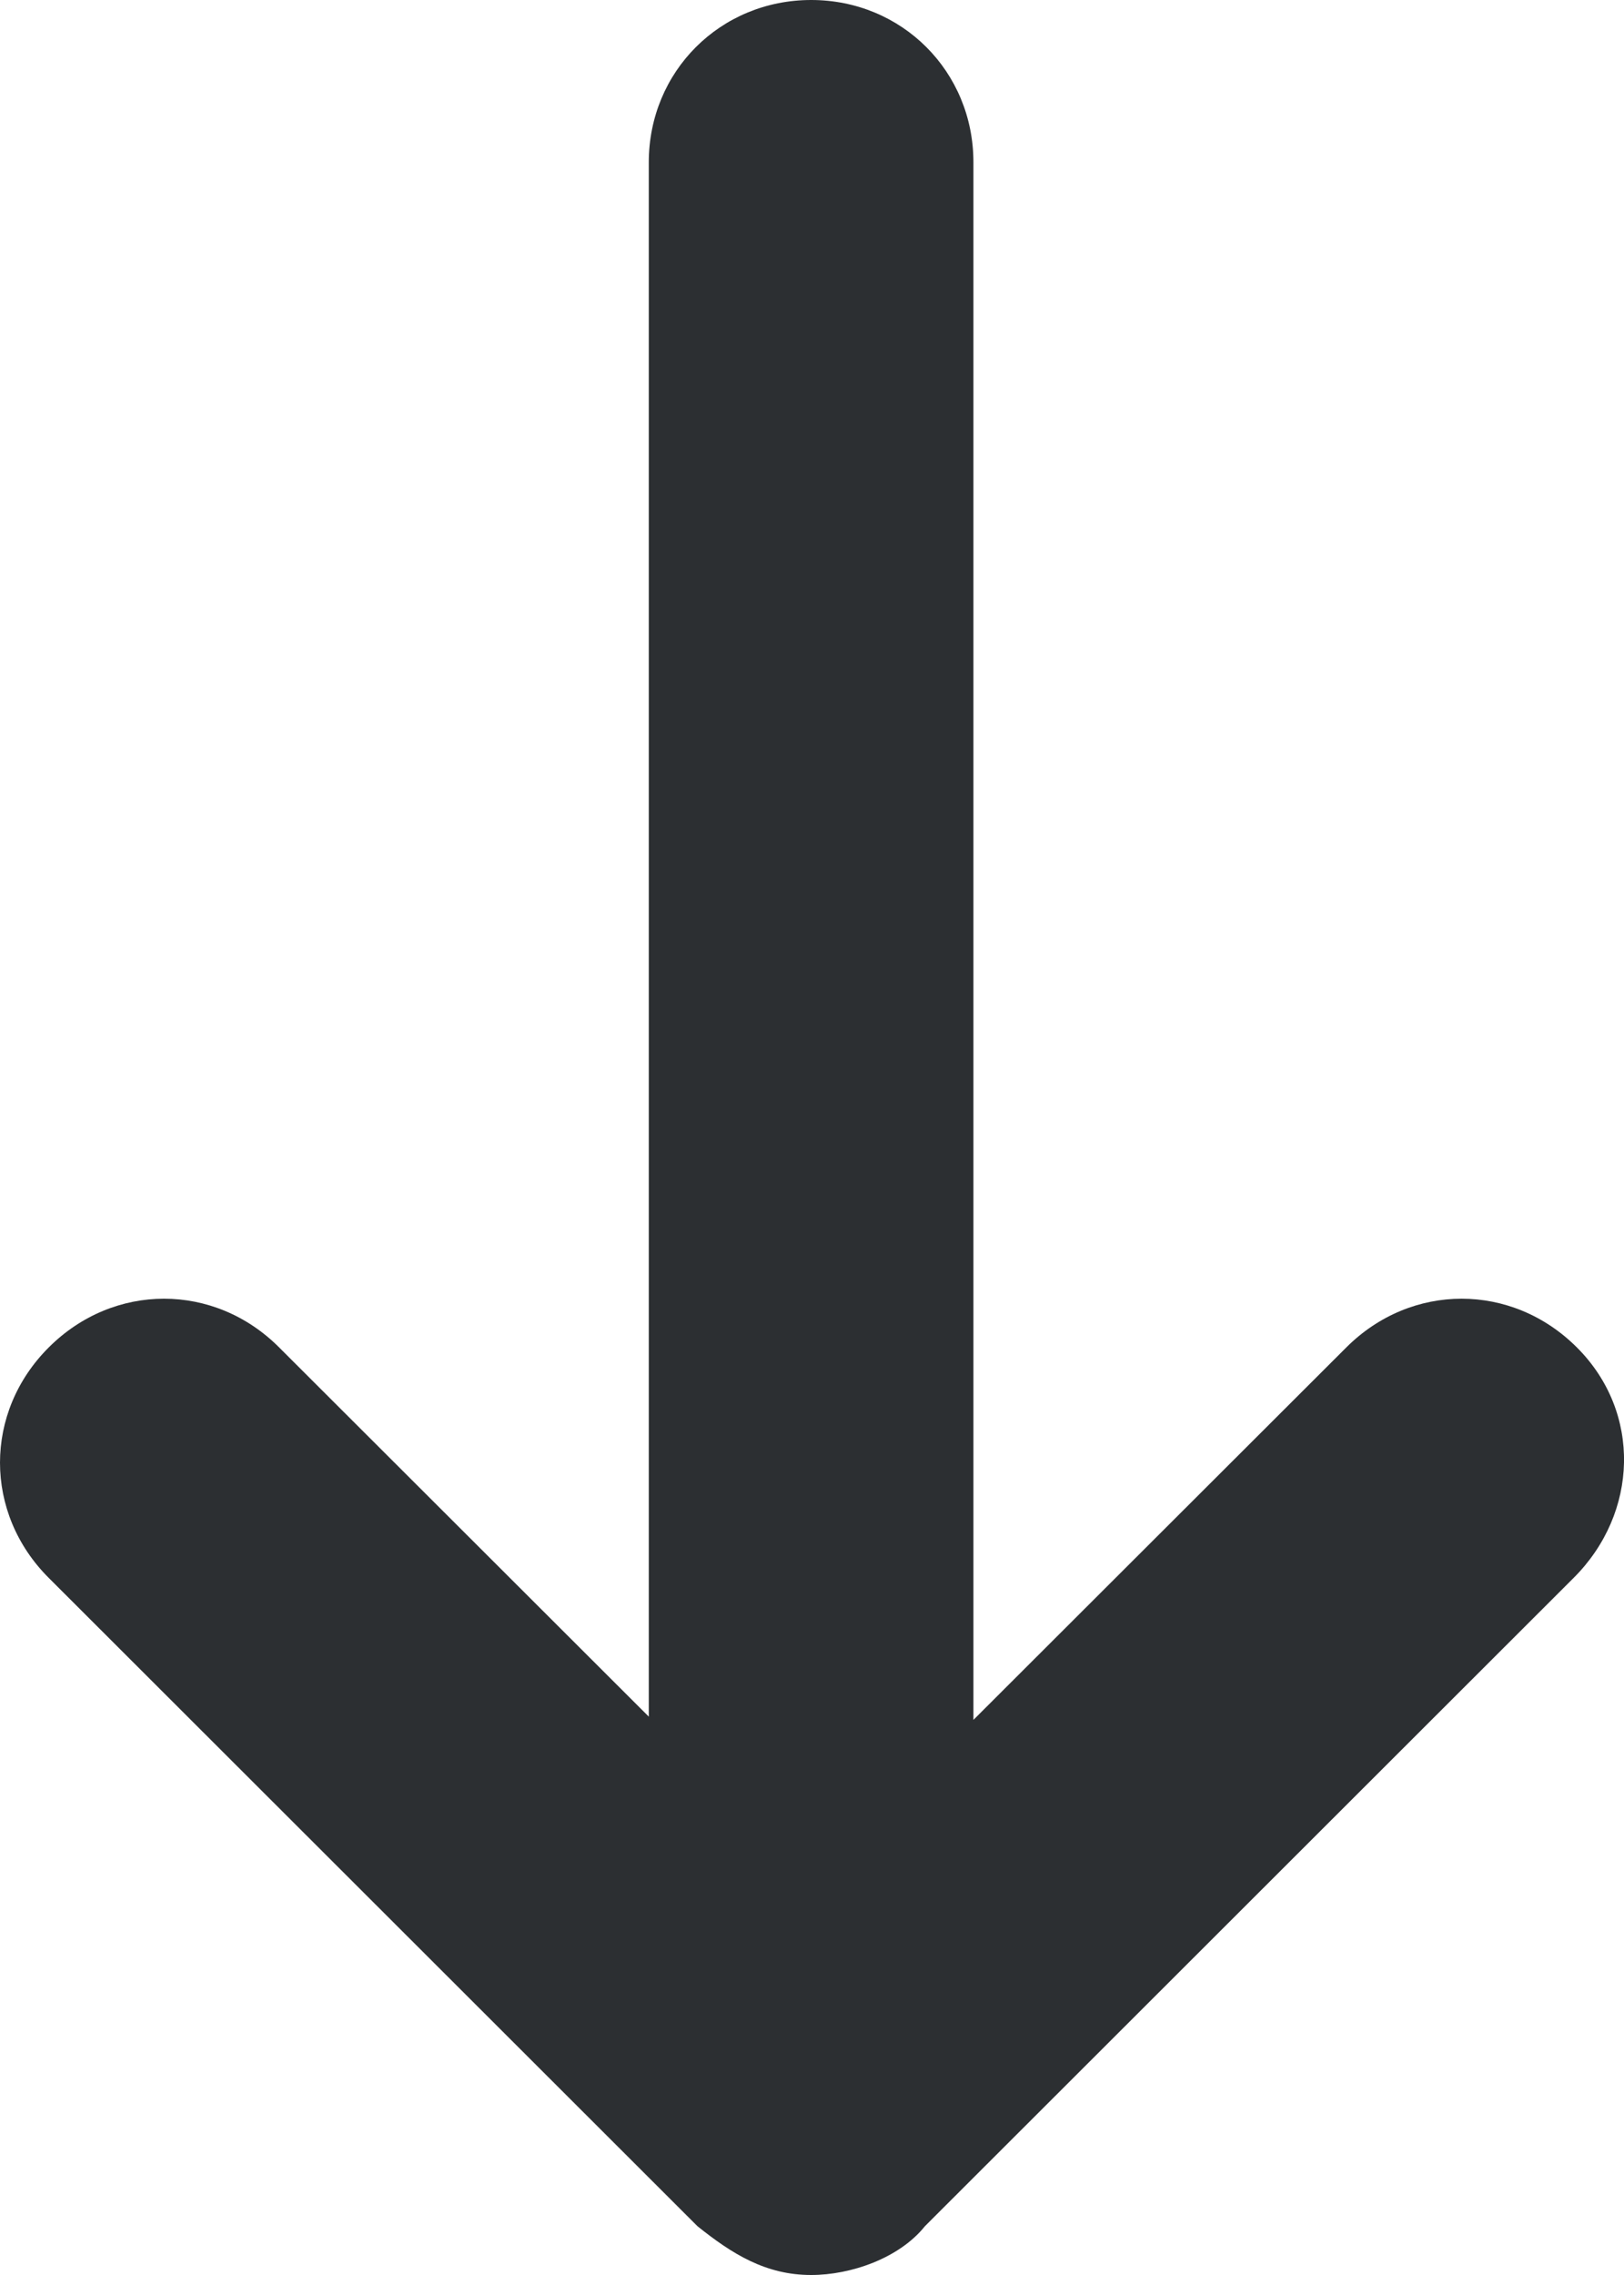<svg width="10" height="14" viewBox="0 0 10 14" fill="none" xmlns="http://www.w3.org/2000/svg">
<path fill-rule="evenodd" clip-rule="evenodd" d="M8.29 8.292C8.69 7.892 9.31 7.892 9.71 8.292C10.11 8.691 10.09 9.311 9.69 9.71L5.695 13.7C5.537 13.897 5.239 14 4.995 14C4.714 14 4.508 13.87 4.295 13.7L0.3 9.71C-0.1 9.311 -0.1 8.691 0.3 8.292C0.7 7.892 1.32 7.892 1.719 8.292L3.995 10.564L3.995 0.999C3.995 0.44 4.435 0 4.995 0C5.554 0 5.994 0.44 5.994 0.999L5.994 10.584L8.29 8.292Z" fill="#2C2F32"/>
</svg>
